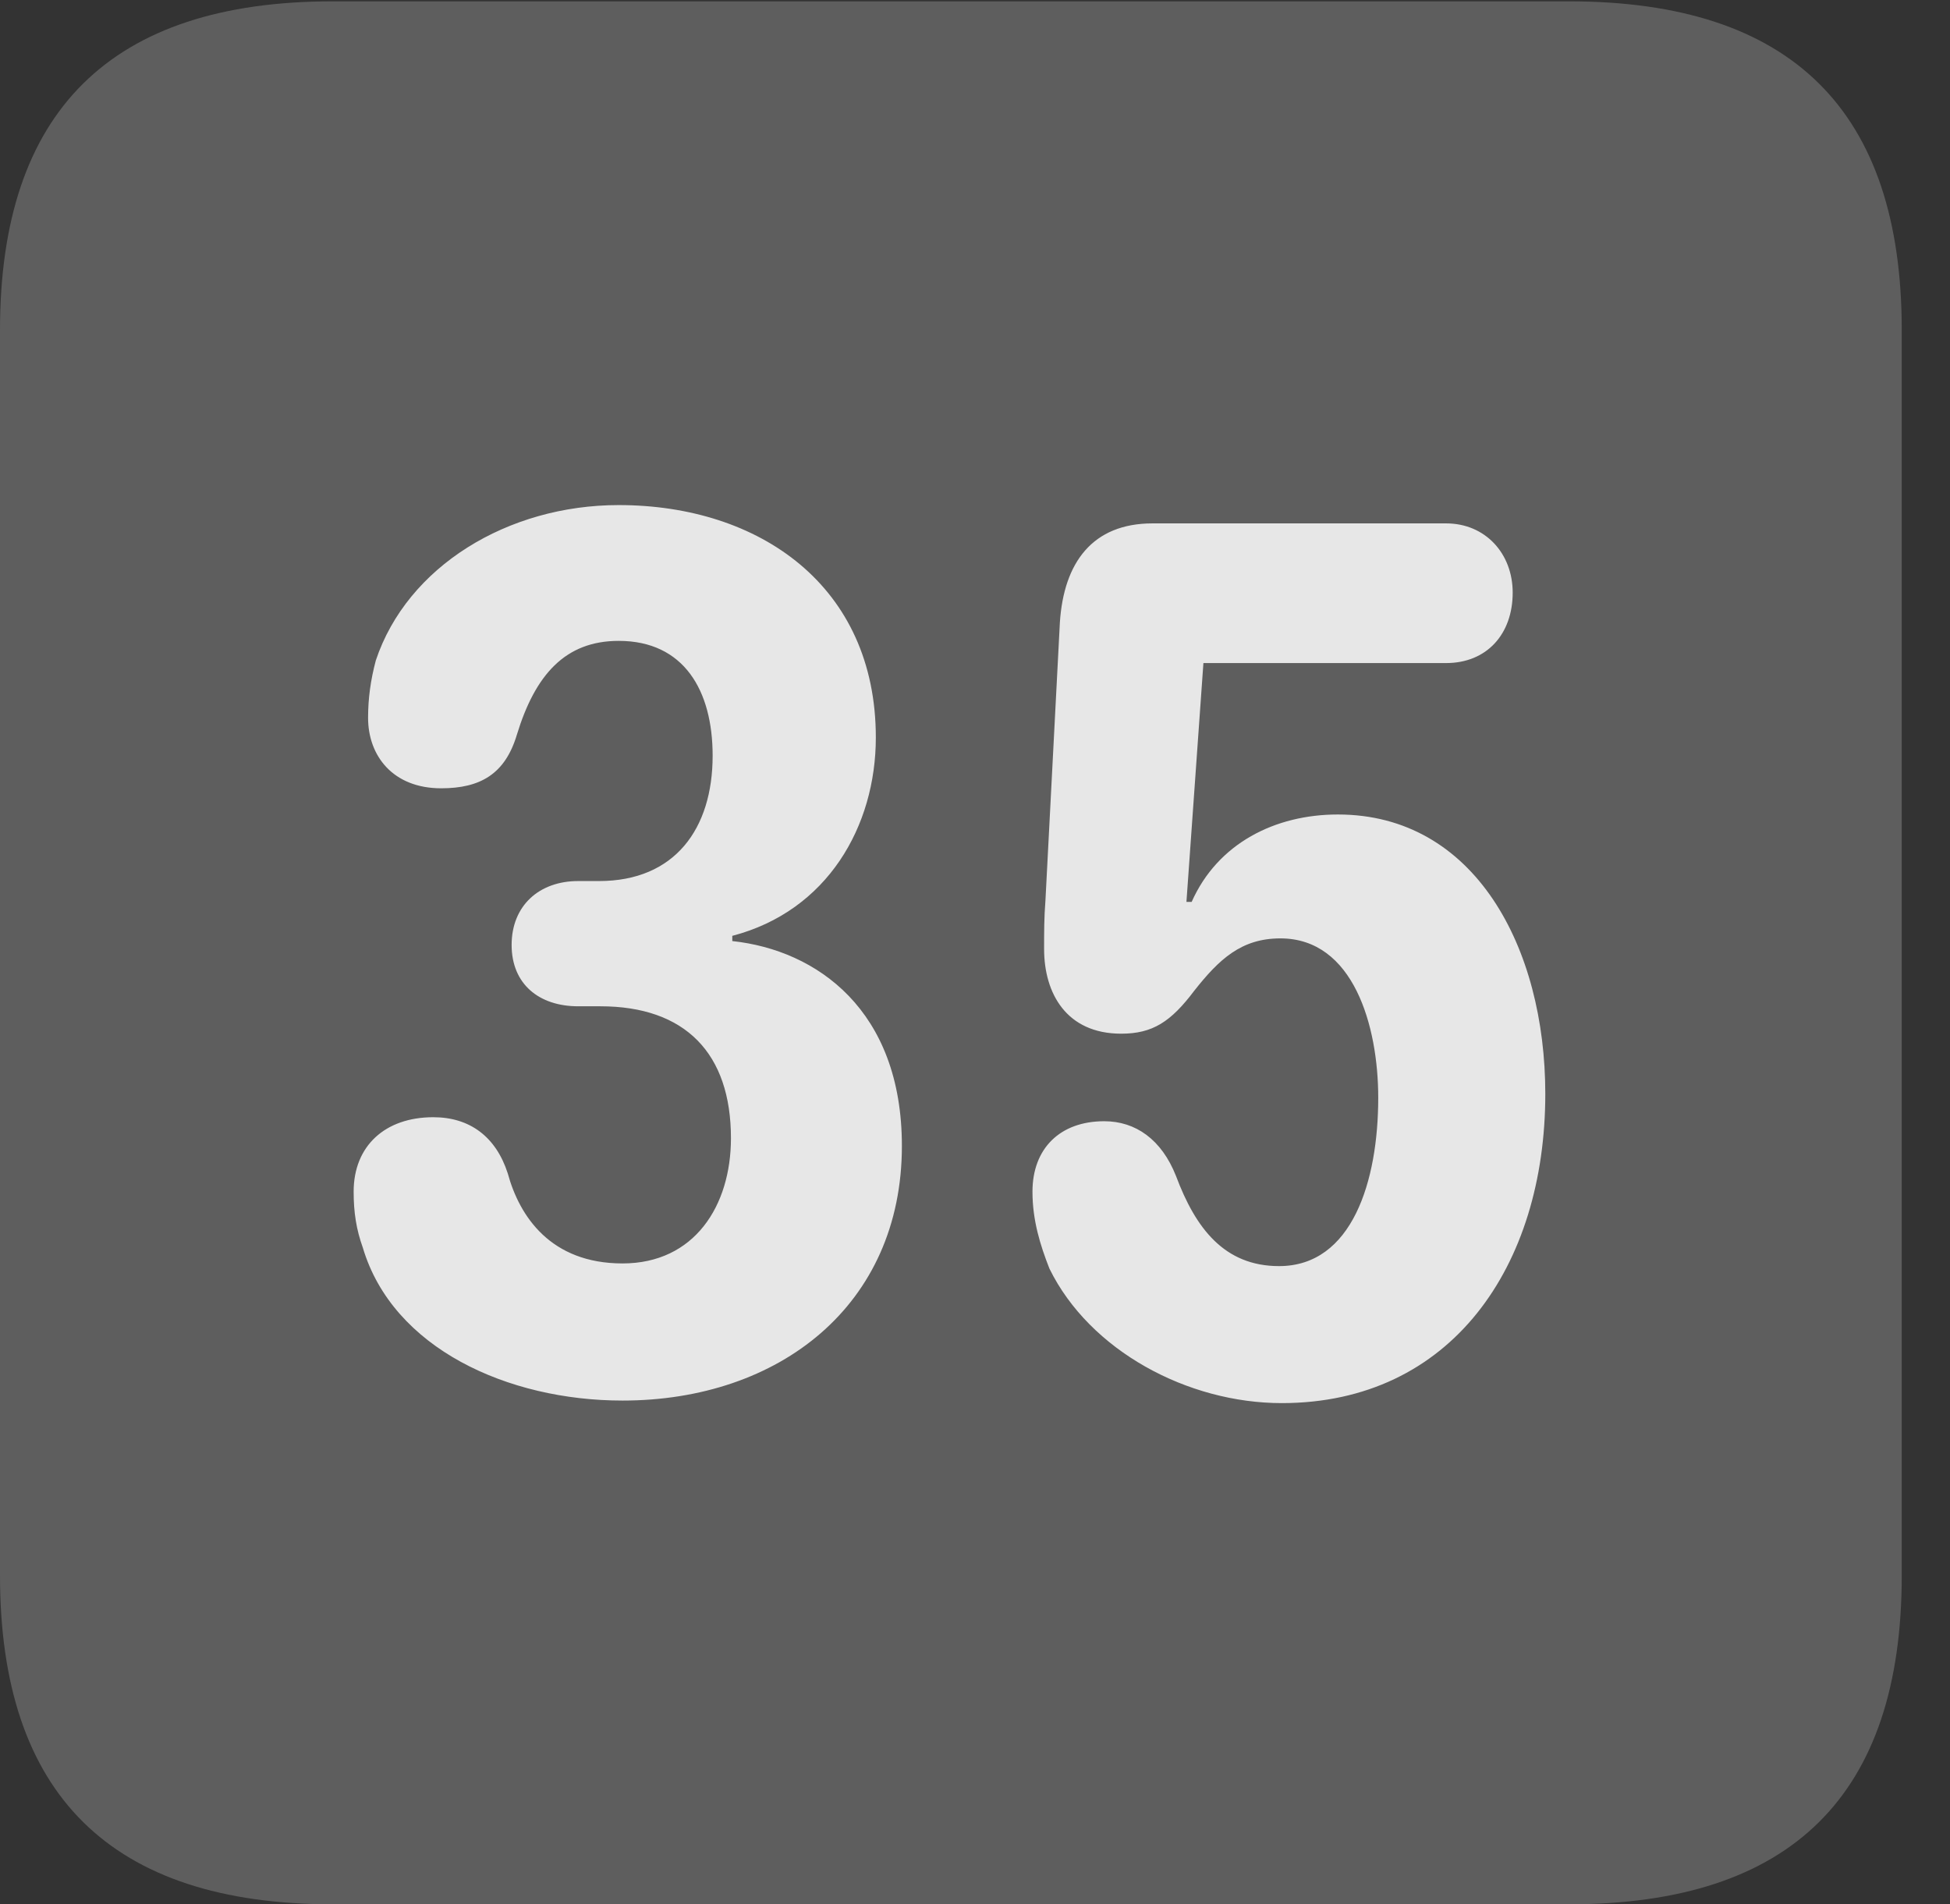 <?xml version="1.0" encoding="UTF-8"?>
<!--Generator: Apple Native CoreSVG 341-->
<!DOCTYPE svg
PUBLIC "-//W3C//DTD SVG 1.1//EN"
       "http://www.w3.org/Graphics/SVG/1.1/DTD/svg11.dtd">
<svg version="1.1" xmlns="http://www.w3.org/2000/svg" xmlns:xlink="http://www.w3.org/1999/xlink" viewBox="0 0 14.59 14.248">
 <rect x="0" y="0" width="14.59" height="14.248" fill="#333333" stroke="none"/>
 <g>
  <rect height="14.248" opacity="0" width="14.59" x="0" y="0"/>
  <path d="M2.49 14.248L11.738 14.248C13.408 14.248 14.229 13.428 14.229 11.787L14.229 2.471C14.229 0.83 13.408 0.01 11.738 0.01L2.49 0.01C0.83 0.01 0 0.83 0 2.471L0 11.787C0 13.428 0.83 14.248 2.49 14.248Z" fill="white" fill-opacity="0.212"/>
  <path d="M4.658 10.479C3.799 10.479 2.939 10.088 2.715 9.336C2.666 9.199 2.646 9.072 2.646 8.916C2.646 8.574 2.881 8.359 3.242 8.359C3.516 8.359 3.711 8.506 3.799 8.779C3.887 9.102 4.121 9.453 4.658 9.453C5.195 9.453 5.469 9.023 5.469 8.516C5.469 7.881 5.127 7.529 4.492 7.529L4.326 7.529C4.033 7.529 3.828 7.363 3.828 7.07C3.828 6.777 4.033 6.592 4.326 6.592L4.482 6.592C5.049 6.592 5.332 6.201 5.332 5.654C5.332 5.166 5.117 4.795 4.629 4.795C4.229 4.795 4.004 5.049 3.867 5.498C3.779 5.791 3.594 5.898 3.301 5.898C2.939 5.898 2.754 5.654 2.754 5.371C2.754 5.225 2.773 5.088 2.812 4.941C3.047 4.238 3.799 3.779 4.629 3.779C5.684 3.779 6.553 4.385 6.553 5.518C6.553 6.182 6.191 6.816 5.479 7.002L5.479 7.041C6.113 7.109 6.748 7.559 6.748 8.574C6.748 9.766 5.83 10.479 4.658 10.479ZM9.59 10.498C8.887 10.498 8.154 10.107 7.852 9.492C7.783 9.316 7.725 9.131 7.725 8.916C7.725 8.594 7.93 8.389 8.262 8.389C8.496 8.389 8.691 8.525 8.799 8.799C8.945 9.189 9.16 9.473 9.57 9.473C10.117 9.473 10.312 8.838 10.312 8.213C10.312 7.676 10.127 7.021 9.58 7.021C9.287 7.021 9.121 7.178 8.936 7.412C8.76 7.646 8.623 7.734 8.389 7.734C7.979 7.734 7.812 7.432 7.812 7.1C7.812 6.973 7.812 6.865 7.822 6.738L7.93 4.658C7.959 4.209 8.174 3.916 8.623 3.916L10.82 3.916C11.113 3.916 11.318 4.141 11.318 4.434C11.318 4.746 11.123 4.961 10.82 4.961L9.004 4.961L8.877 6.748L8.916 6.748C9.111 6.309 9.541 6.094 10.01 6.094C11.035 6.094 11.562 7.09 11.562 8.184C11.562 9.473 10.859 10.498 9.59 10.498Z" fill="white" fill-opacity="0.85"/>
 </g>
</svg>
